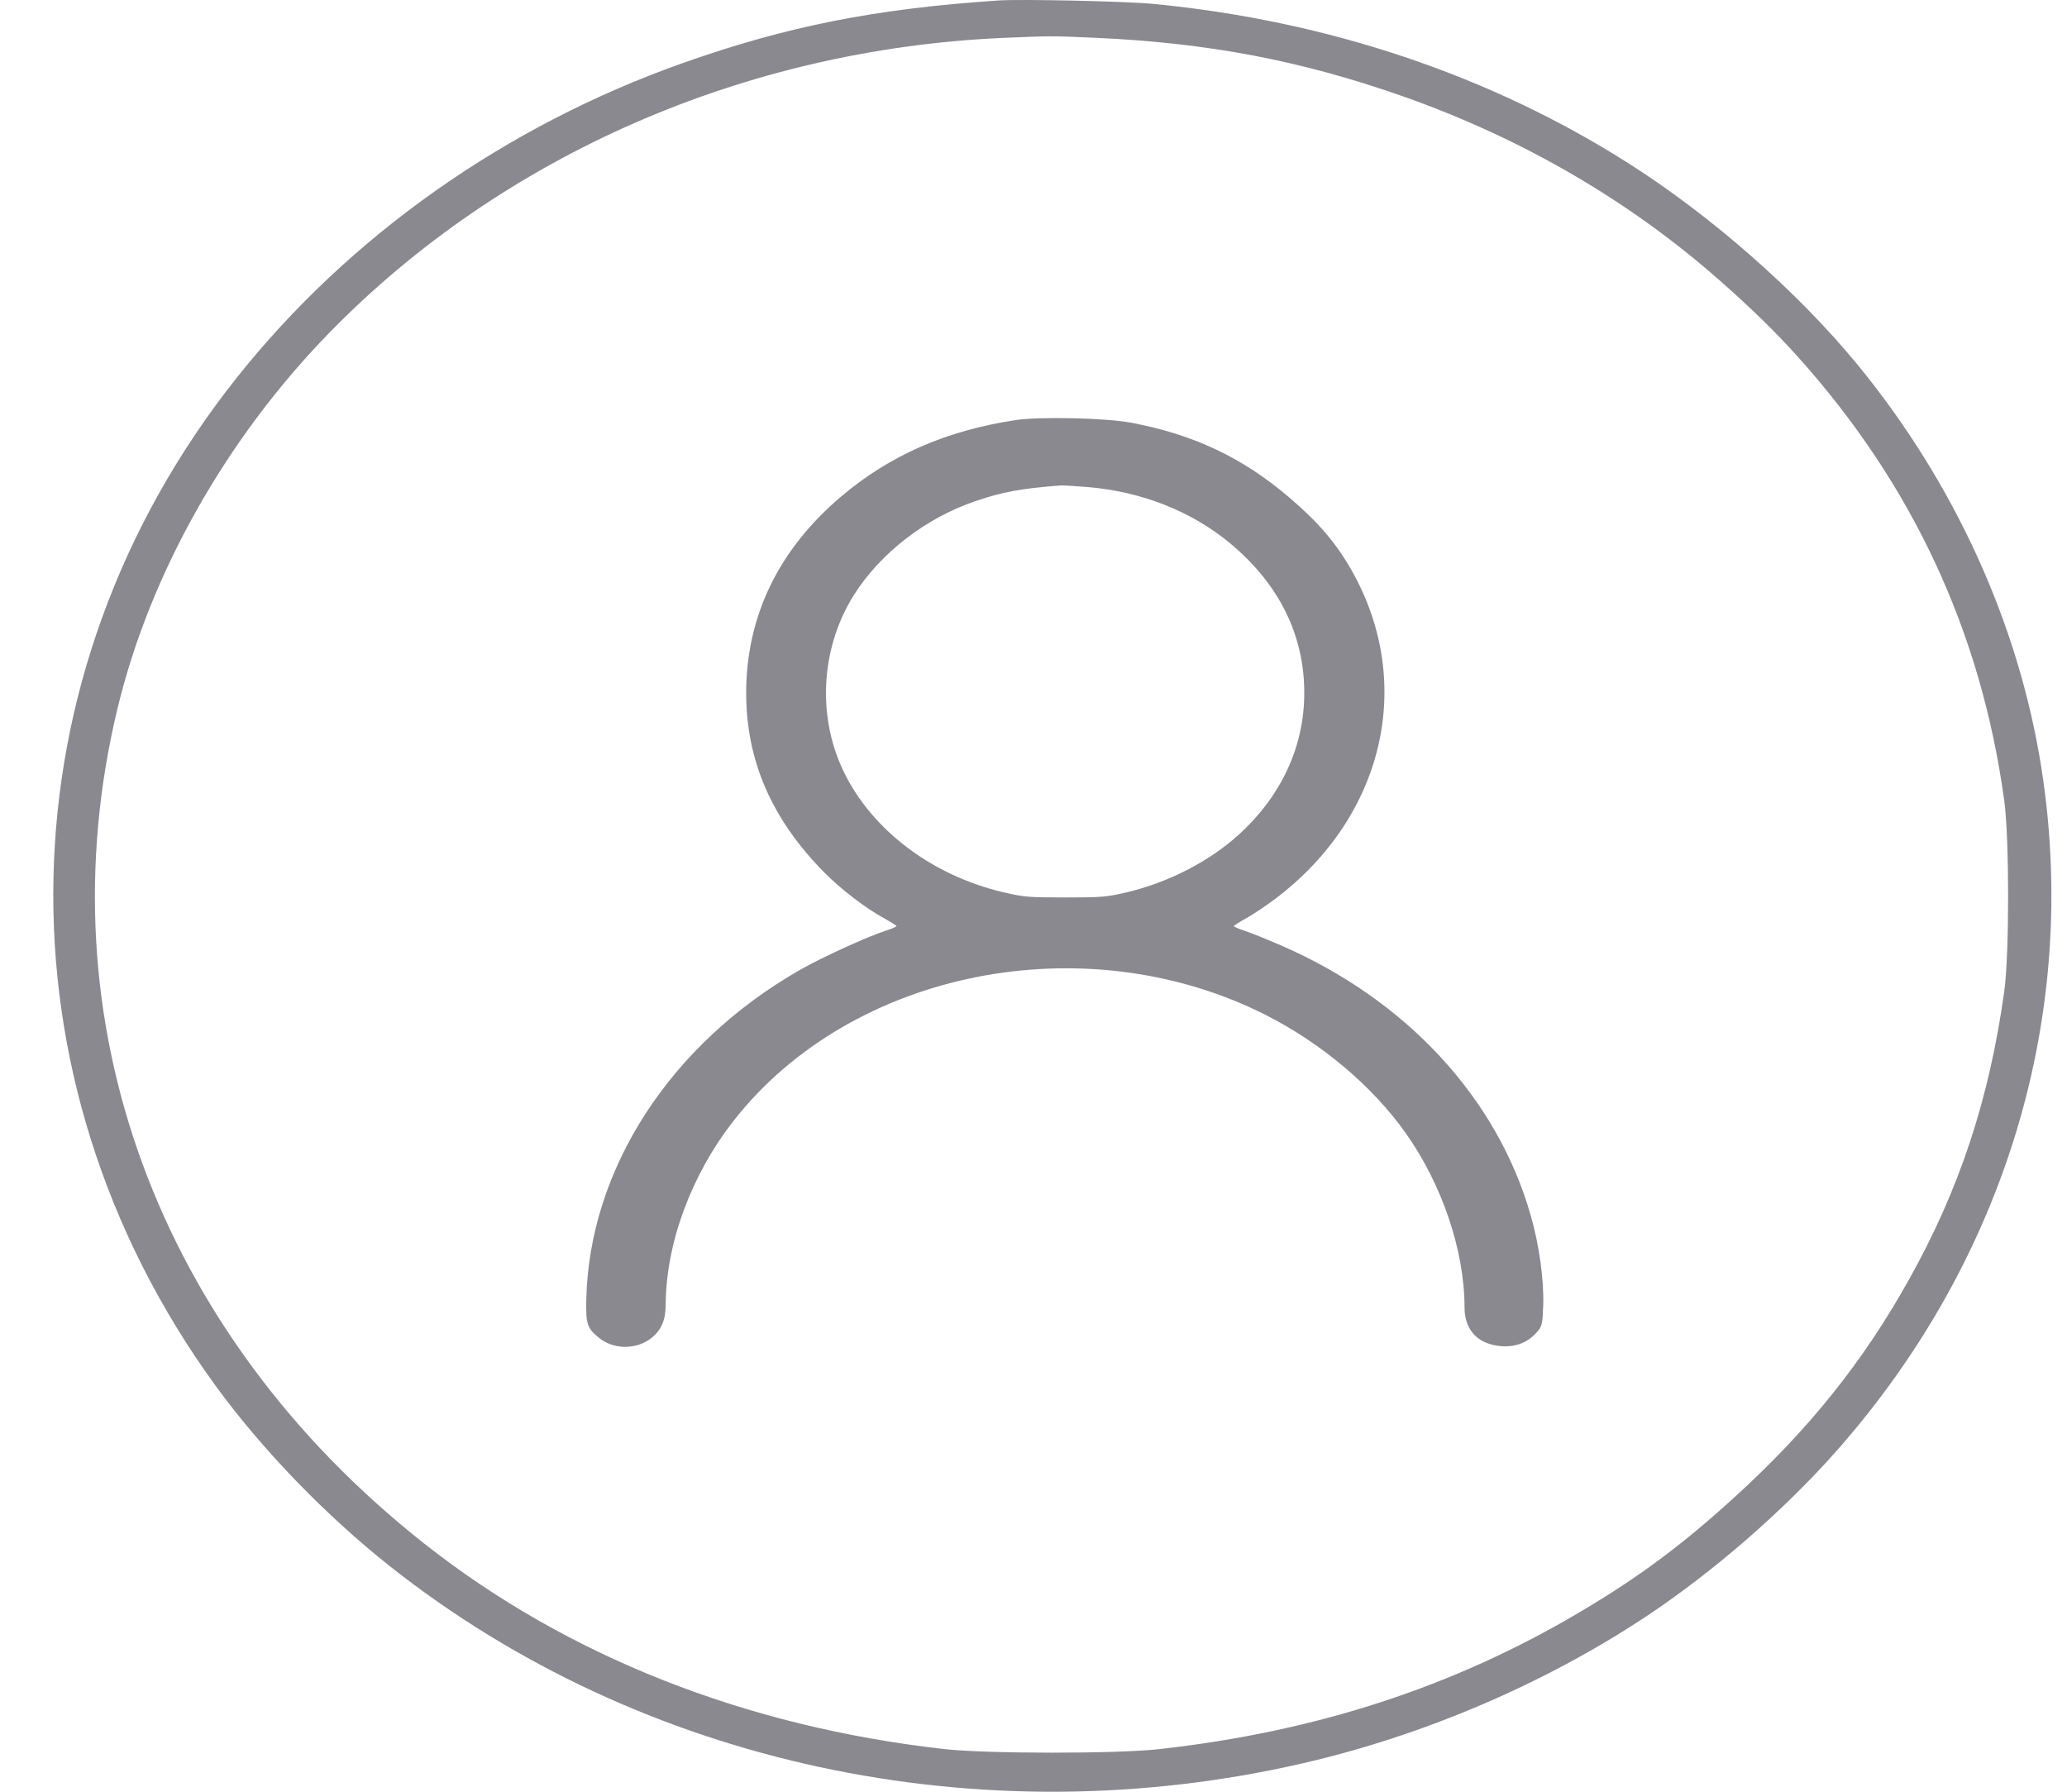 <svg width="30" height="26" viewBox="0 0 30 26" fill="none" xmlns="http://www.w3.org/2000/svg">
<path d="M14.489 0.007C12.701 0.127 11.421 0.381 9.916 0.913C7.341 1.823 5.07 3.424 3.433 5.485C0.004 9.801 -0.12 15.639 3.123 20.101C3.8 21.032 4.727 21.991 5.668 22.735C9.301 25.604 14.22 26.665 18.906 25.588C20.655 25.186 22.4 24.441 23.873 23.469C24.852 22.822 25.888 21.923 26.658 21.051C29.118 18.265 30.188 14.694 29.628 11.141C29.298 9.049 28.364 7.003 26.959 5.291C26.091 4.234 24.838 3.133 23.633 2.368C21.627 1.093 19.27 0.302 16.754 0.058C16.351 0.018 14.827 -0.015 14.489 0.007ZM15.91 0.549C17.544 0.623 18.886 0.879 20.365 1.399C22.091 2.007 23.649 2.913 24.962 4.072C25.424 4.479 25.778 4.826 26.096 5.18C27.76 7.034 28.754 9.171 29.089 11.616C29.164 12.165 29.164 13.849 29.089 14.389C28.87 15.955 28.44 17.257 27.706 18.569C27.038 19.766 26.255 20.742 25.176 21.725C24.413 22.42 23.79 22.883 22.94 23.387C21.099 24.479 19.101 25.13 16.813 25.383C16.194 25.451 14.321 25.45 13.705 25.381C10.819 25.057 8.23 24.034 6.157 22.399C2.28 19.34 0.614 14.803 1.706 10.278C2.179 8.317 3.289 6.352 4.792 4.816C7.302 2.252 10.813 0.717 14.554 0.55C15.241 0.52 15.264 0.52 15.91 0.549Z" fill="#89898F"/>
<path d="M14.746 6.095C13.732 6.248 12.916 6.606 12.207 7.206C11.299 7.976 10.831 8.943 10.83 10.053C10.829 11.035 11.2 11.889 11.965 12.662C12.207 12.906 12.563 13.179 12.834 13.327C12.93 13.379 13.011 13.431 13.011 13.439C13.011 13.448 12.945 13.476 12.865 13.502C12.587 13.592 11.935 13.889 11.613 14.073C9.728 15.149 8.55 16.966 8.509 18.864C8.502 19.212 8.523 19.275 8.693 19.413C8.906 19.587 9.238 19.588 9.455 19.415C9.599 19.3 9.661 19.156 9.662 18.93C9.666 18.039 10.035 17.044 10.652 16.258C12.363 14.078 15.745 13.406 18.364 14.725C19.176 15.135 19.918 15.759 20.401 16.441C20.931 17.188 21.256 18.15 21.256 18.973C21.256 19.305 21.453 19.51 21.795 19.535C21.997 19.549 22.173 19.481 22.299 19.339C22.382 19.247 22.388 19.222 22.398 18.938C22.41 18.572 22.34 18.068 22.216 17.635C21.729 15.931 20.41 14.507 18.59 13.718C18.376 13.626 18.137 13.529 18.055 13.503C17.975 13.477 17.908 13.448 17.908 13.439C17.908 13.431 17.987 13.38 18.087 13.325C18.183 13.272 18.376 13.143 18.51 13.042C20.084 11.854 20.539 9.925 19.629 8.298C19.402 7.892 19.145 7.589 18.717 7.223C18.036 6.64 17.322 6.303 16.405 6.132C16.042 6.065 15.089 6.044 14.746 6.095ZM15.775 7.067C16.566 7.131 17.292 7.417 17.855 7.885C18.565 8.477 18.93 9.214 18.93 10.055C18.93 10.83 18.6 11.546 17.981 12.11C17.552 12.501 16.95 12.81 16.342 12.951C16.058 13.017 15.986 13.023 15.459 13.023C14.932 13.023 14.86 13.017 14.576 12.951C13.481 12.698 12.573 11.983 12.19 11.075C11.861 10.291 11.938 9.358 12.393 8.635C12.777 8.026 13.438 7.515 14.157 7.272C14.554 7.137 14.814 7.089 15.397 7.044C15.423 7.042 15.592 7.052 15.775 7.067Z" fill="#89898F"/>
</svg>
